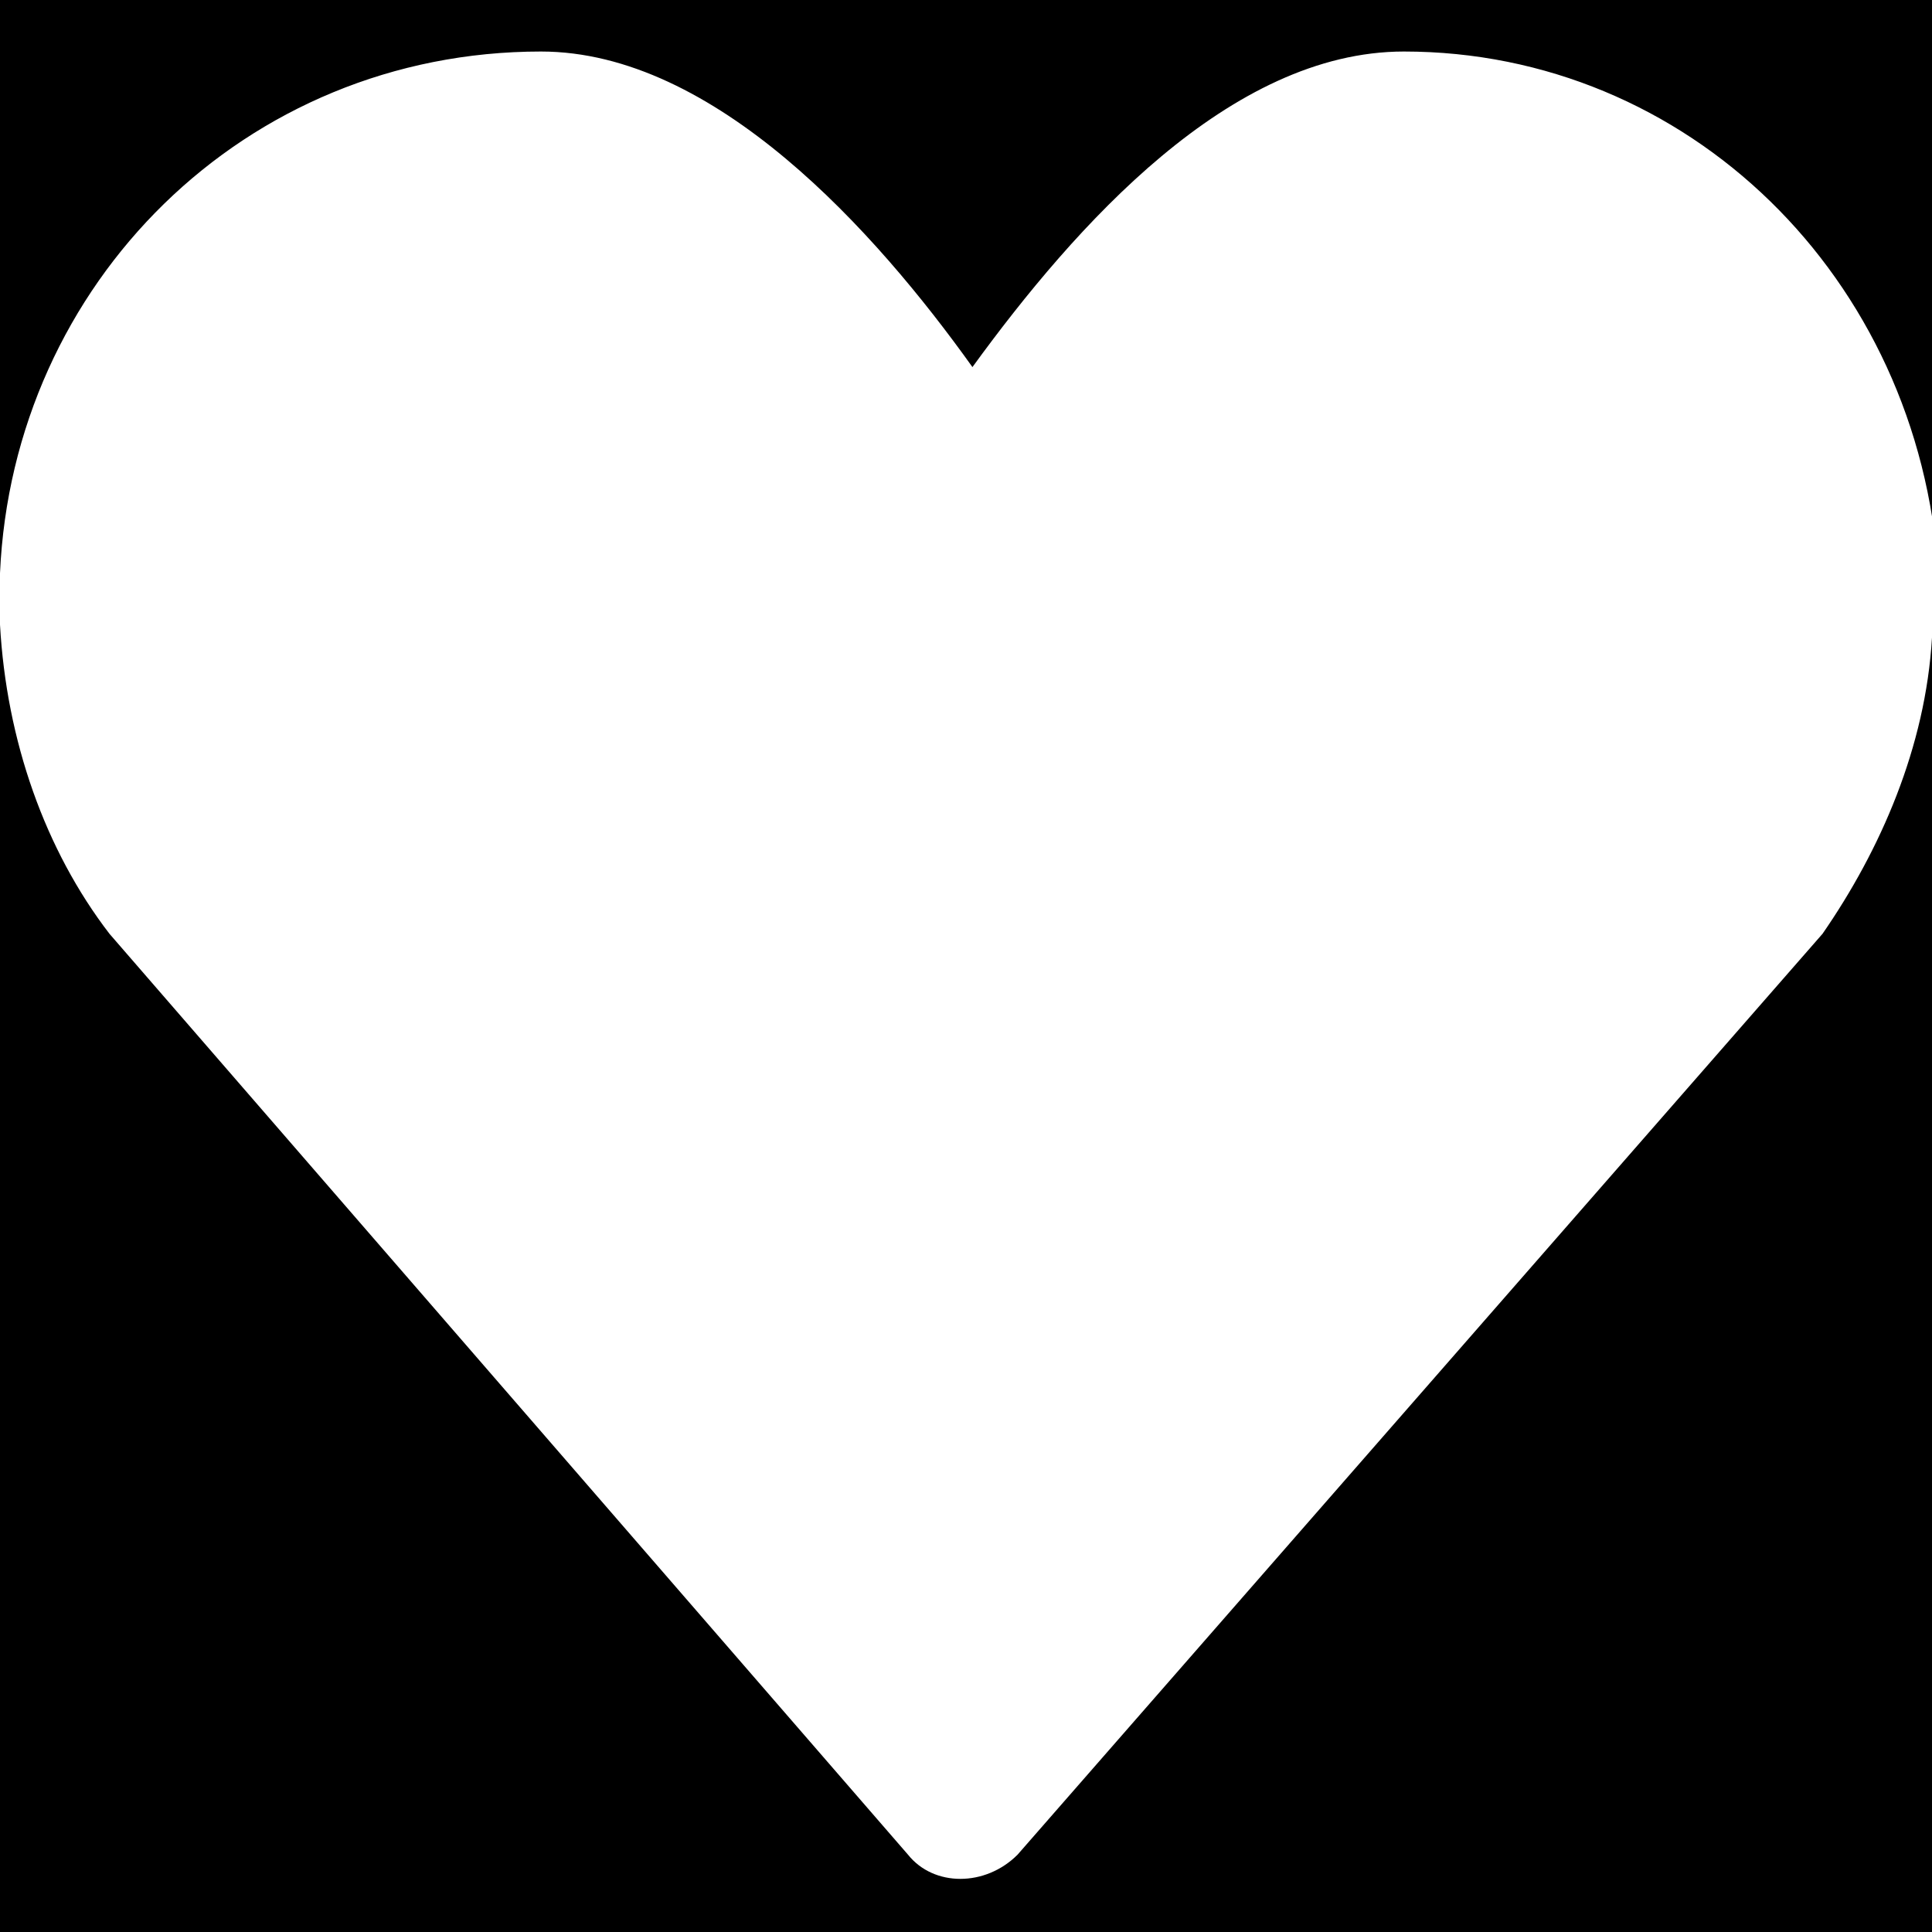 <svg version="1.1" id="Layer_1" xmlns="http://www.w3.org/2000/svg" x="0" y="0" viewBox="0 0 30 30" style="enable-background:new 0 0 30 30" xml:space="preserve">
  <path d="M0 9.4v.3-.8.5zM30 9.4v-.5 1-.5zM28.3 14.5 15.8 28.8c-.5.5-1.3.5-1.7 0L1.7 14.5c-1-1.3-1.6-3-1.7-4.8V30h30V9.9c-.1 1.7-.8 3.3-1.7 4.6zM8.4.8c2.7 0 5.2 2.8 6.7 4.9 1.6-2.2 4-4.9 6.7-4.9 4.4 0 8 3.5 8.3 8.1V0H0v8.9C.2 4.4 3.8.8 8.4.8z"/>
</svg>
